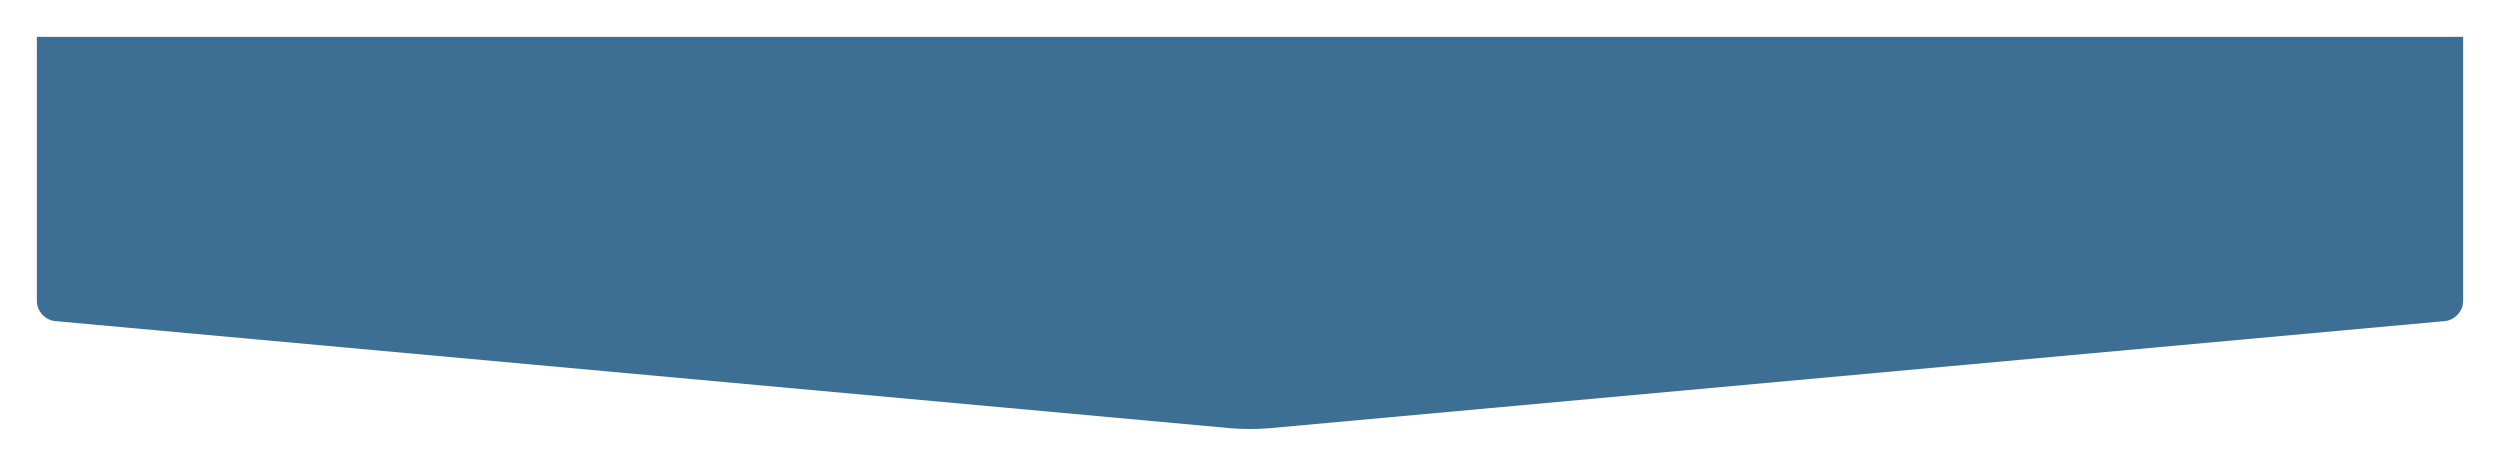 <?xml version="1.0" encoding="UTF-8" standalone="no"?>
<svg width="407px" height="76px" viewBox="0 0 407 76" version="1.1" xmlns="http://www.w3.org/2000/svg" xmlns:xlink="http://www.w3.org/1999/xlink" xmlns:sketch="http://www.bohemiancoding.com/sketch/ns">
    <!-- Generator: Sketch 3.3.2 (12043) - http://www.bohemiancoding.com/sketch -->
    <title>Rectangle 33</title>
    <desc>Created with Sketch.</desc>
    <defs>
        <filter x="-50%" y="-50%" width="200%" height="200%" filterUnits="objectBoundingBox" id="filter-1">
            <feOffset dx="0" dy="3" in="SourceAlpha" result="shadowOffsetOuter1"></feOffset>
            <feGaussianBlur stdDeviation="3" in="shadowOffsetOuter1" result="shadowBlurOuter1"></feGaussianBlur>
            <feColorMatrix values="0 0 0 0 0   0 0 0 0 0   0 0 0 0 0  0 0 0 0.21 0" in="shadowBlurOuter1" type="matrix" result="shadowMatrixOuter1"></feColorMatrix>
            <feMerge>
                <feMergeNode in="shadowMatrixOuter1"></feMergeNode>
                <feMergeNode in="SourceGraphic"></feMergeNode>
            </feMerge>
        </filter>
    </defs>
    <g id="Page-1" stroke="none" stroke-width="1" fill="none" fill-rule="evenodd" sketch:type="MSPage">
        <g id="Tablet-Portrait" sketch:type="MSArtboardGroup" transform="translate(-181, -147)" filter="url(#filter-1)" fill="#3D6E93">
            <g id="V2" sketch:type="MSLayerGroup" transform="translate(24, 150)">
                <path d="M163,0 L558,0 L558,43 C558,44.657 556.66,46.122 555.016,46.272 L363.484,63.728 C361.836,63.878 359.16,63.878 357.516,63.728 L165.984,46.272 C164.336,46.122 163,44.648 163,43 L163,0 Z" id="Rectangle-33" sketch:type="MSShapeGroup"></path>
            </g>
        </g>
    </g>
</svg>